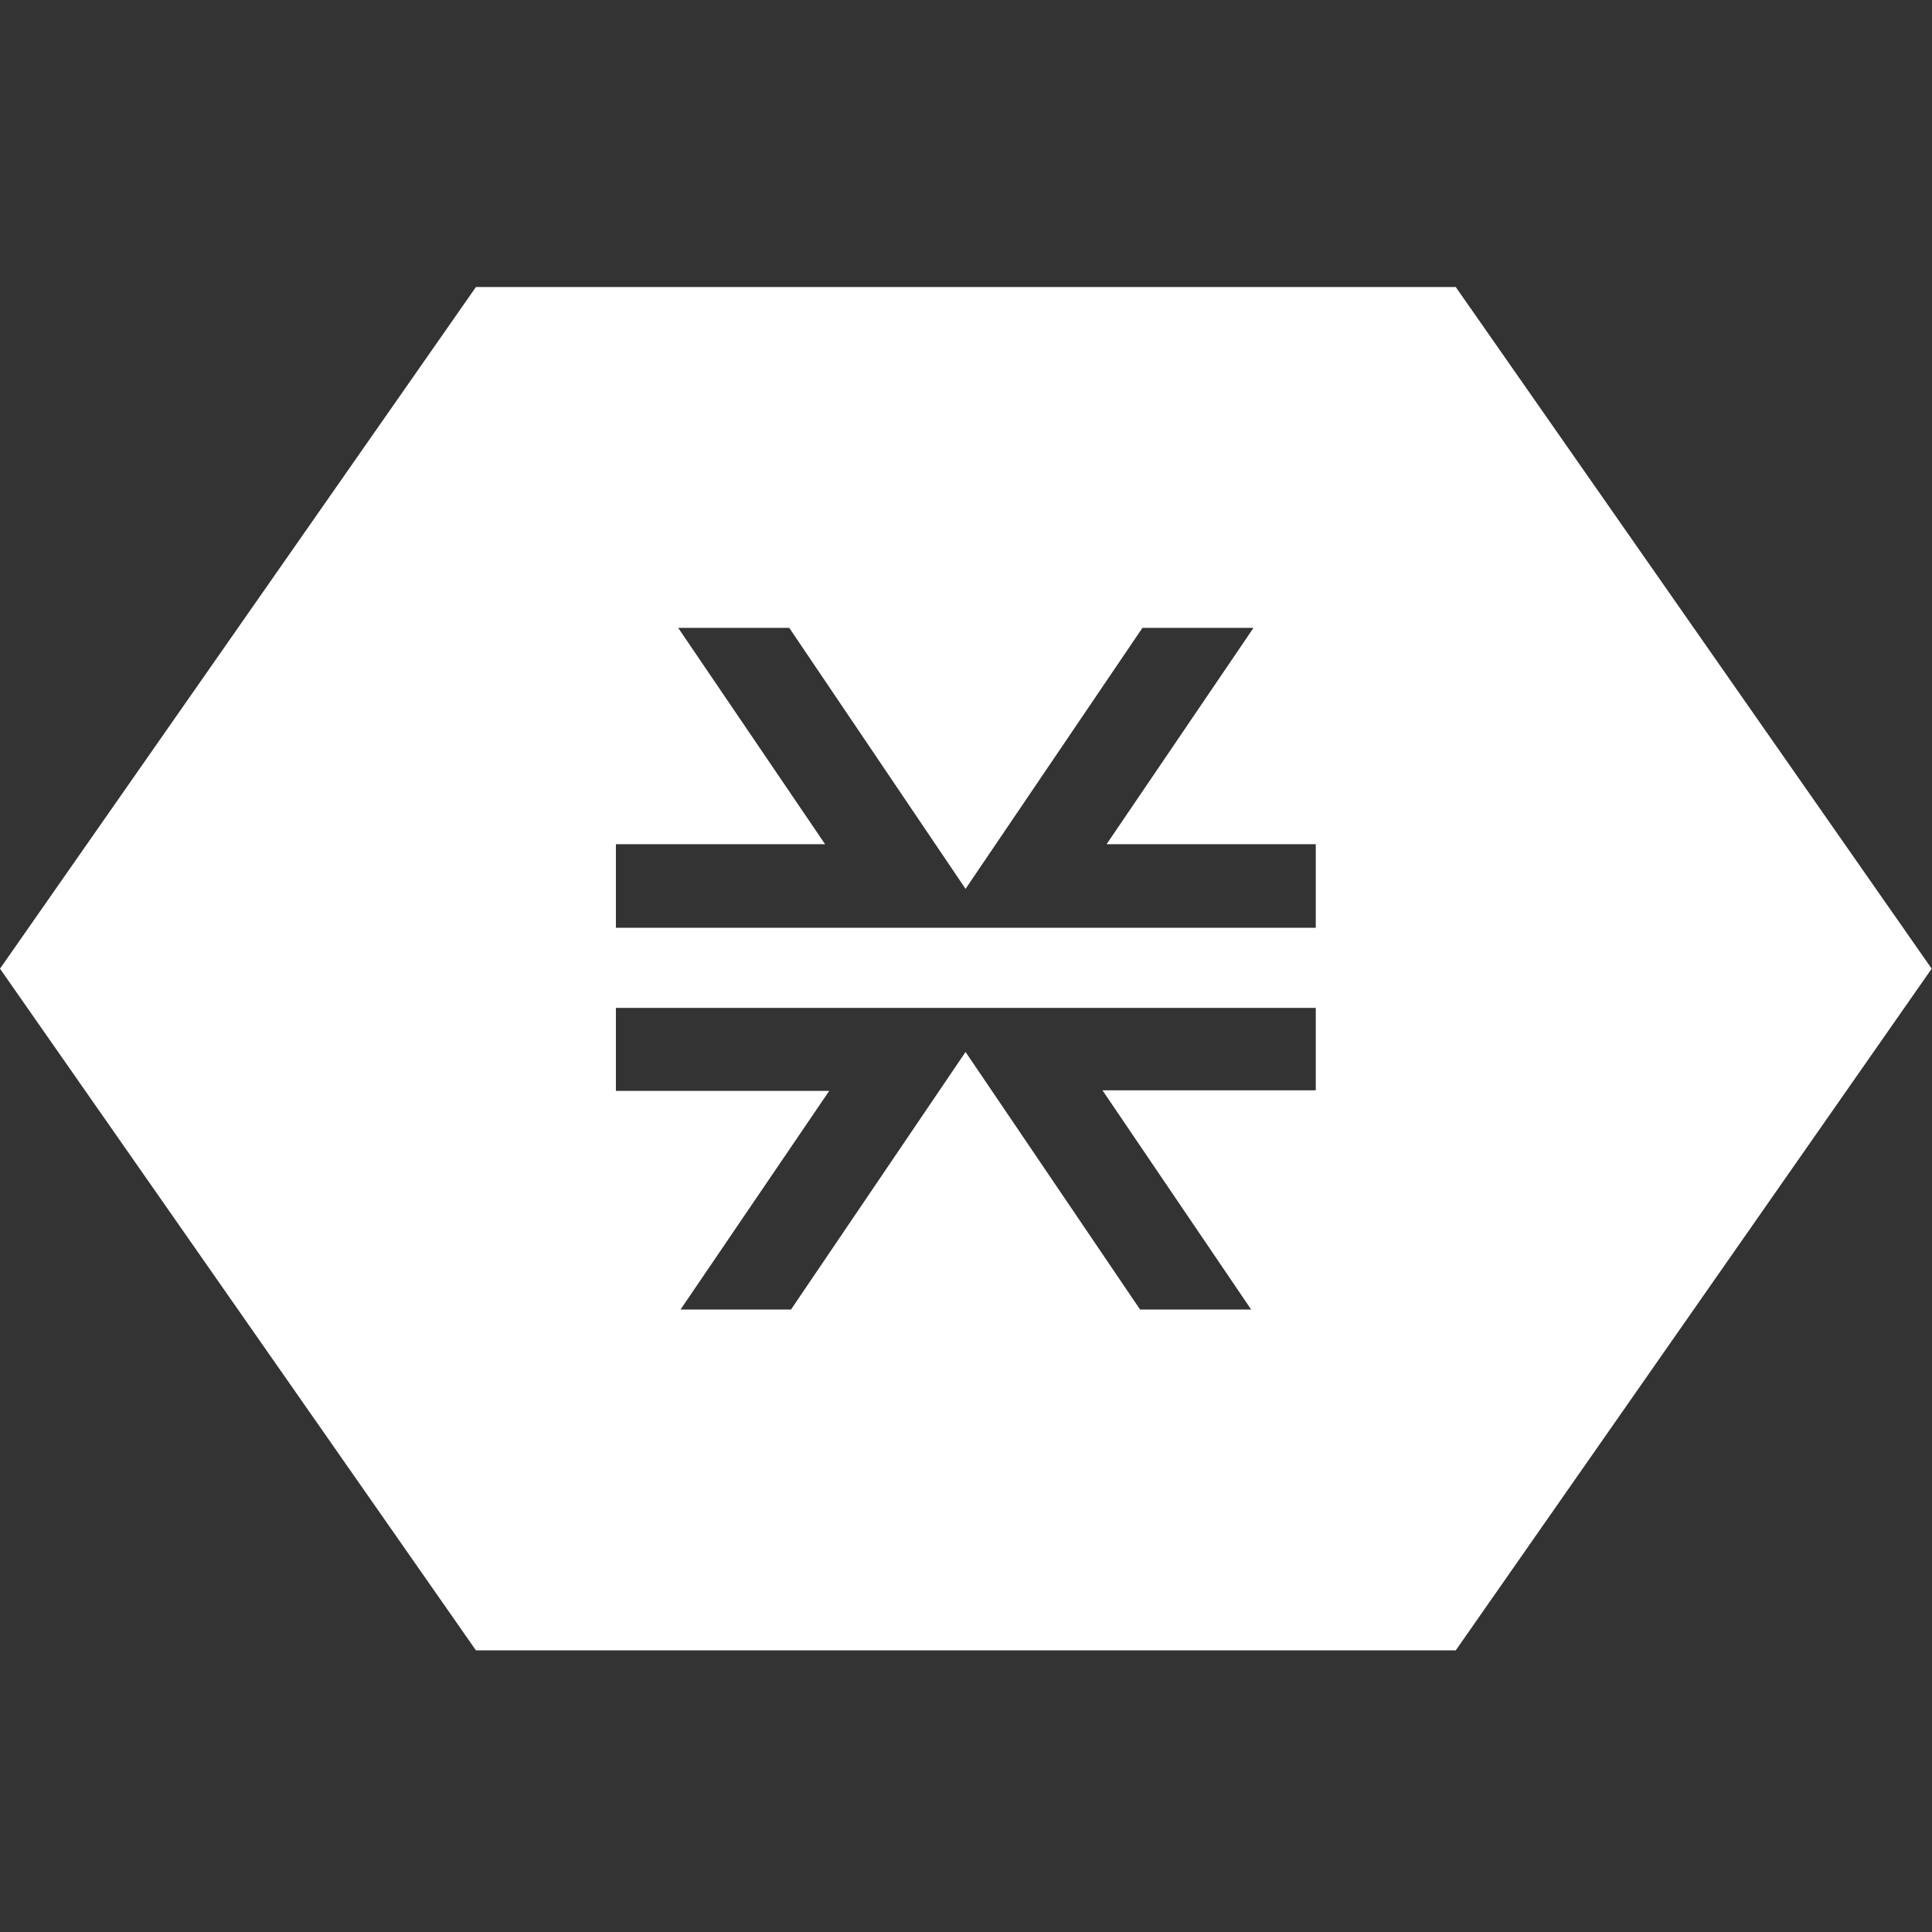 <svg width="350" height="350" viewBox="0 0 350 350" fill="none" xmlns="http://www.w3.org/2000/svg">
<rect x="0" y="0" width="350" height="350" fill="#333333" stroke="none"/>
<path fill-rule="evenodd" clip-rule="evenodd" d="M263.725 298.976L349.942 175.488L263.725 52H86.218V298.976H263.725ZM86.218 298.976L0 175.488L86.218 52V298.976ZM238.366 152.937H200.468L227.083 113.744H206.962L174.918 161.024L142.98 113.744H122.861L149.474 152.937H111.576V168.075H238.366V152.937ZM199.723 197.521L226.656 237.232H206.535L174.918 190.574L143.3 237.232H123.286L150.22 197.624H111.576V182.59H238.366V197.521H199.723Z" fill="white"/>
</svg>
